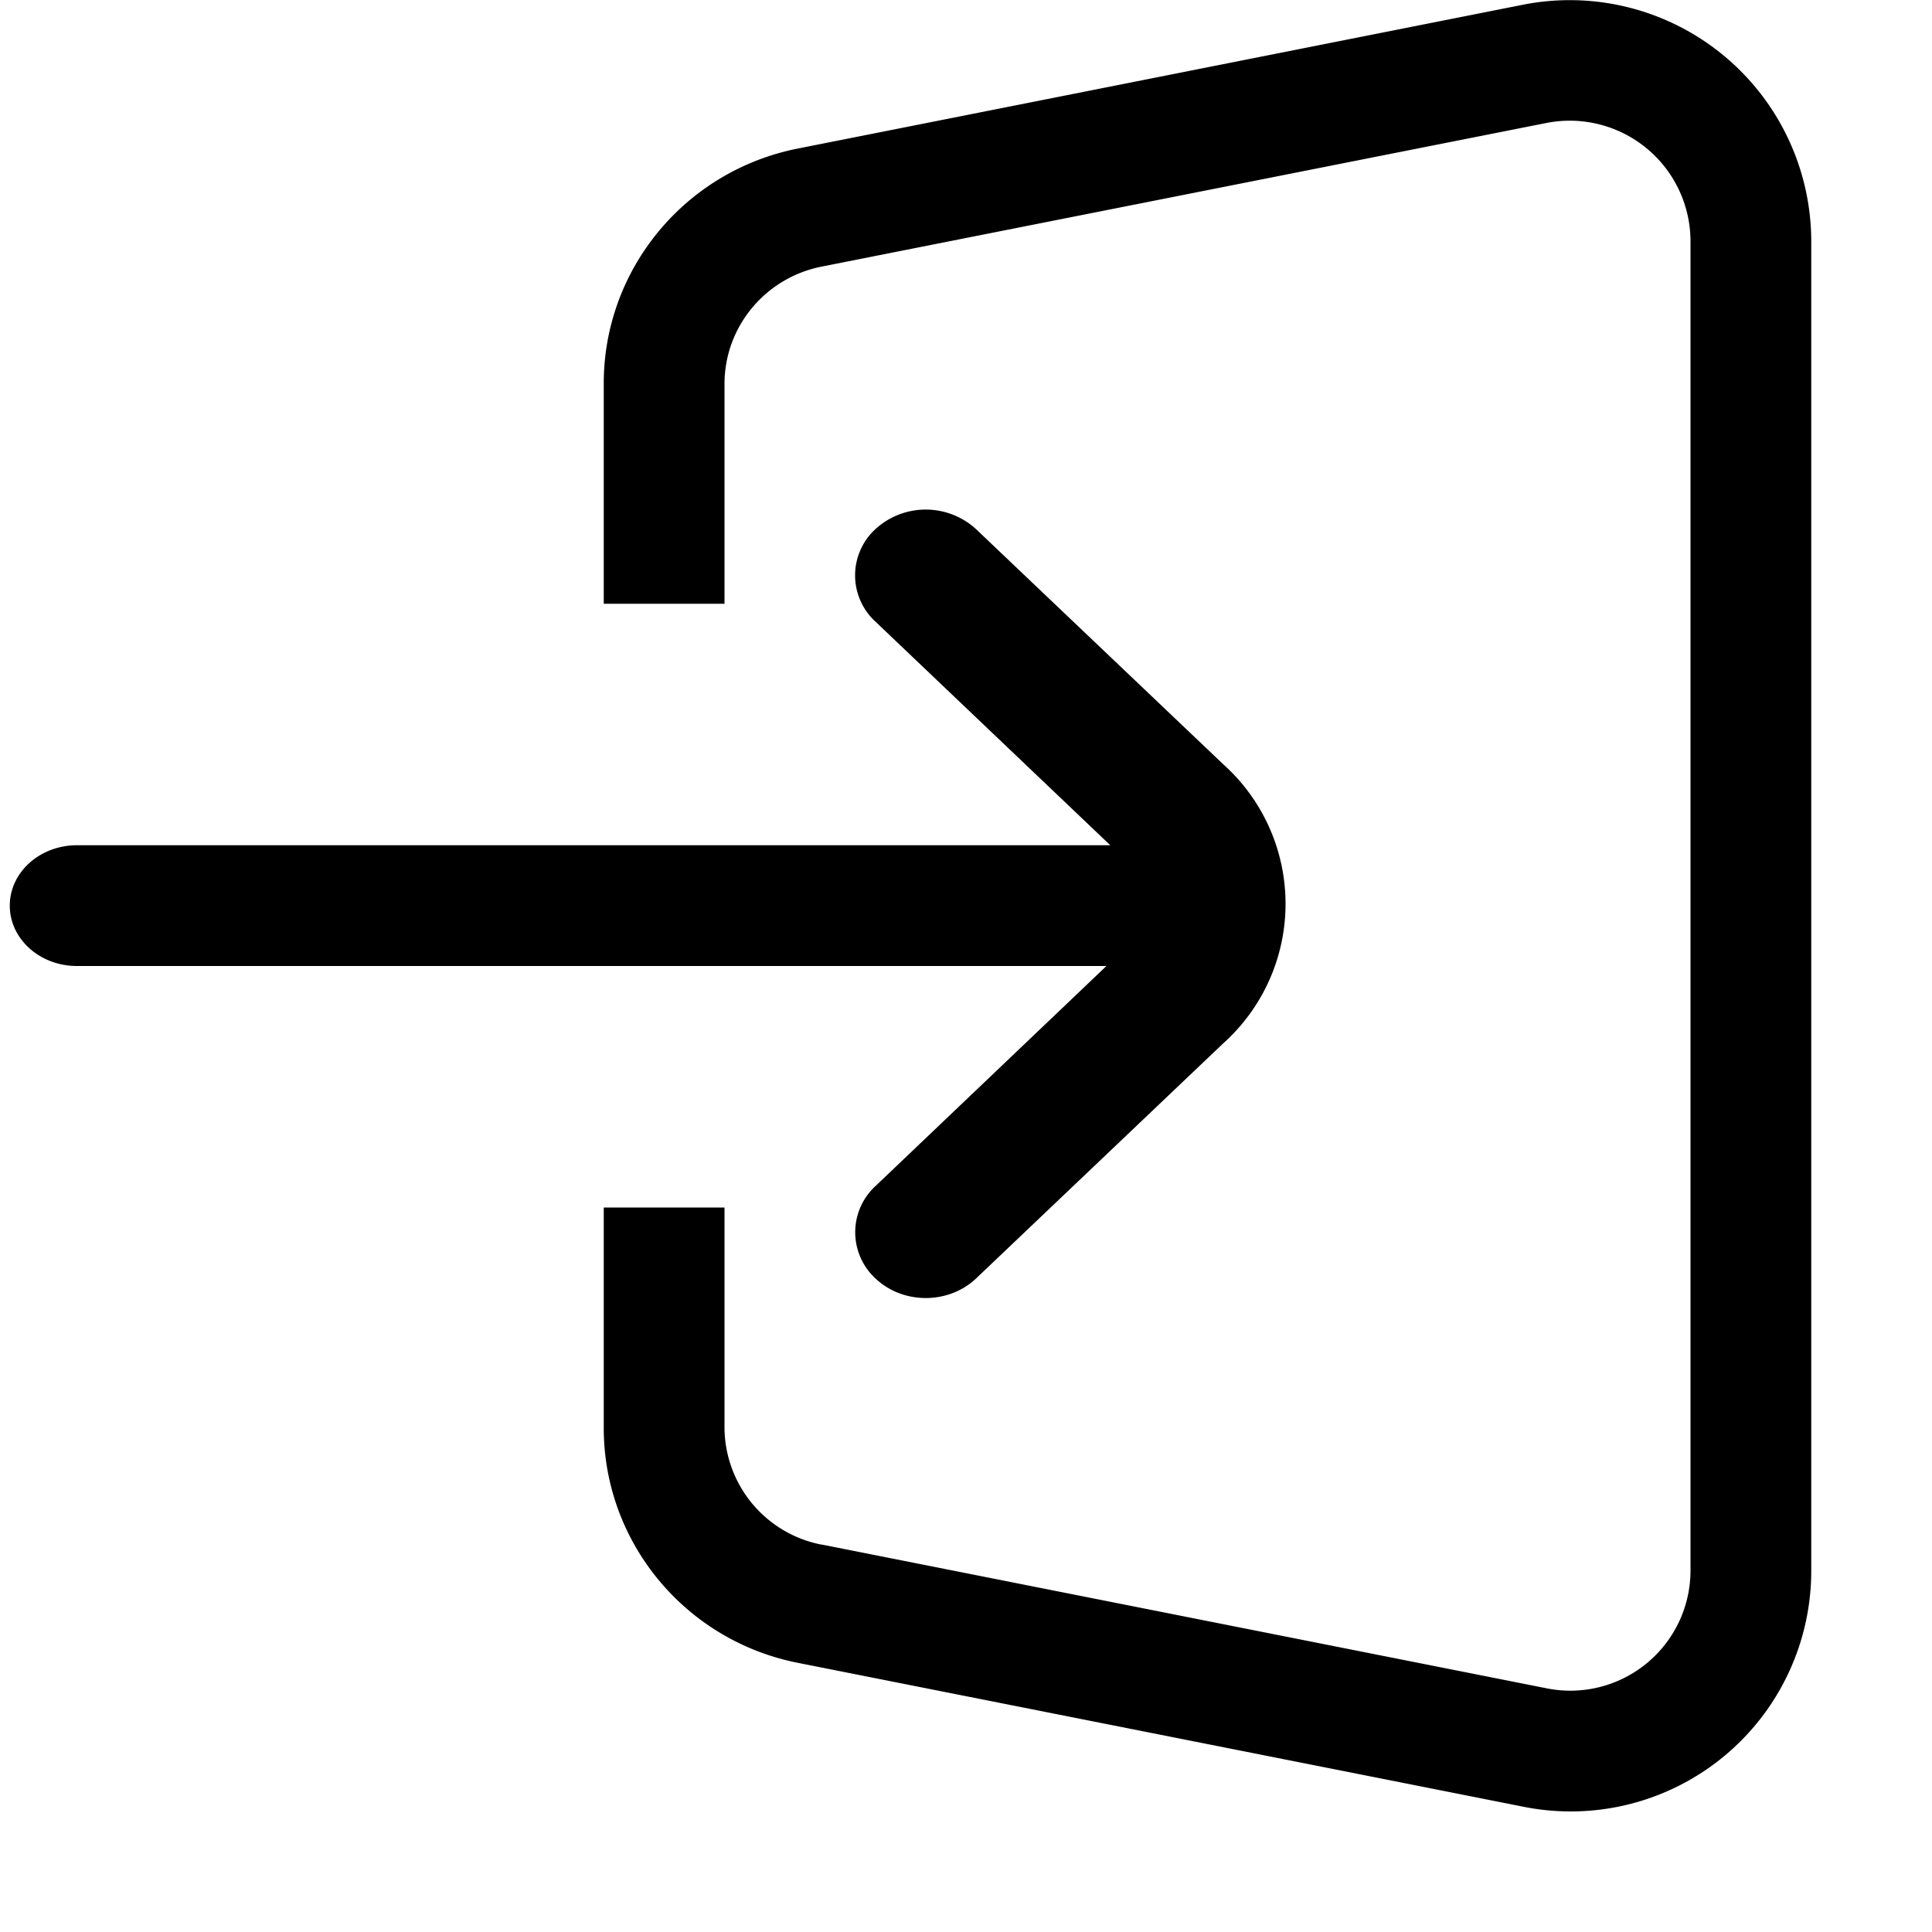 <?xml version="1.0" encoding="UTF-8" standalone="no"?>
<svg
   width="16"
   height="16"
   viewBox="0 0 16 16"
   version="1.1"
   id="svg6"
   sodipodi:docname="push.svg"
   inkscape:version="1.2.2 (b0a8486541, 2022-12-01)"
   xmlns:inkscape="http://www.inkscape.org/namespaces/inkscape"
   xmlns:sodipodi="http://sodipodi.sourceforge.net/DTD/sodipodi-0.dtd"
   xmlns="http://www.w3.org/2000/svg"
   xmlns:svg="http://www.w3.org/2000/svg">
  <defs
     id="defs10" />
  <sodipodi:namedview
     id="namedview8"
     pagecolor="#ffffff"
     bordercolor="#666666"
     borderopacity="1.0"
     inkscape:showpageshadow="2"
     inkscape:pageopacity="0.0"
     inkscape:pagecheckerboard="0"
     inkscape:deskcolor="#d1d1d1"
     showgrid="false"
     inkscape:zoom="64.1875"
     inkscape:cx="7.4079844"
     inkscape:cy="8.0389484"
     inkscape:window-width="2560"
     inkscape:window-height="1403"
     inkscape:window-x="0"
     inkscape:window-y="0"
     inkscape:window-maximized="1"
     inkscape:current-layer="svg6" />
  <path
     d="m 7.252,5.15 1.943,1.85 H 0.637 c -0.307,0 -0.556,0.224 -0.556,0.5 0,0.276 0.249,0.5 0.556,0.5 h 8.526 l -1.91,1.82 a 0.52,0.52 0 0 0 0,0.77 c 0.227,0.213 0.6,0.213 0.828,0 L 10.131,8.64 a 1.552,1.552 0 0 0 0,-2.31 L 8.081,4.38 a 0.617,0.617 0 0 0 -0.829,0 0.52,0.52 0 0 0 0,0.77 z"
     id="path2" />
  <path
     d="M6.804 12.792A.993.993 0 016 11.82V10H5v1.826c0 .945.673 1.76 1.608 1.945l6 1.19A1.992 1.992 0 0015 13.016V1.984A2 2 0 0012.608.04l-6 1.19C5.673 1.415 5 2.23 5 3.175V5h1V3.18c0-.472.336-.879.804-.972l6-1.189A1 1 0 0114 1.991v11.018a.995.995 0 01-1.196.972l-6-1.19z"
     id="path4" />
</svg>
